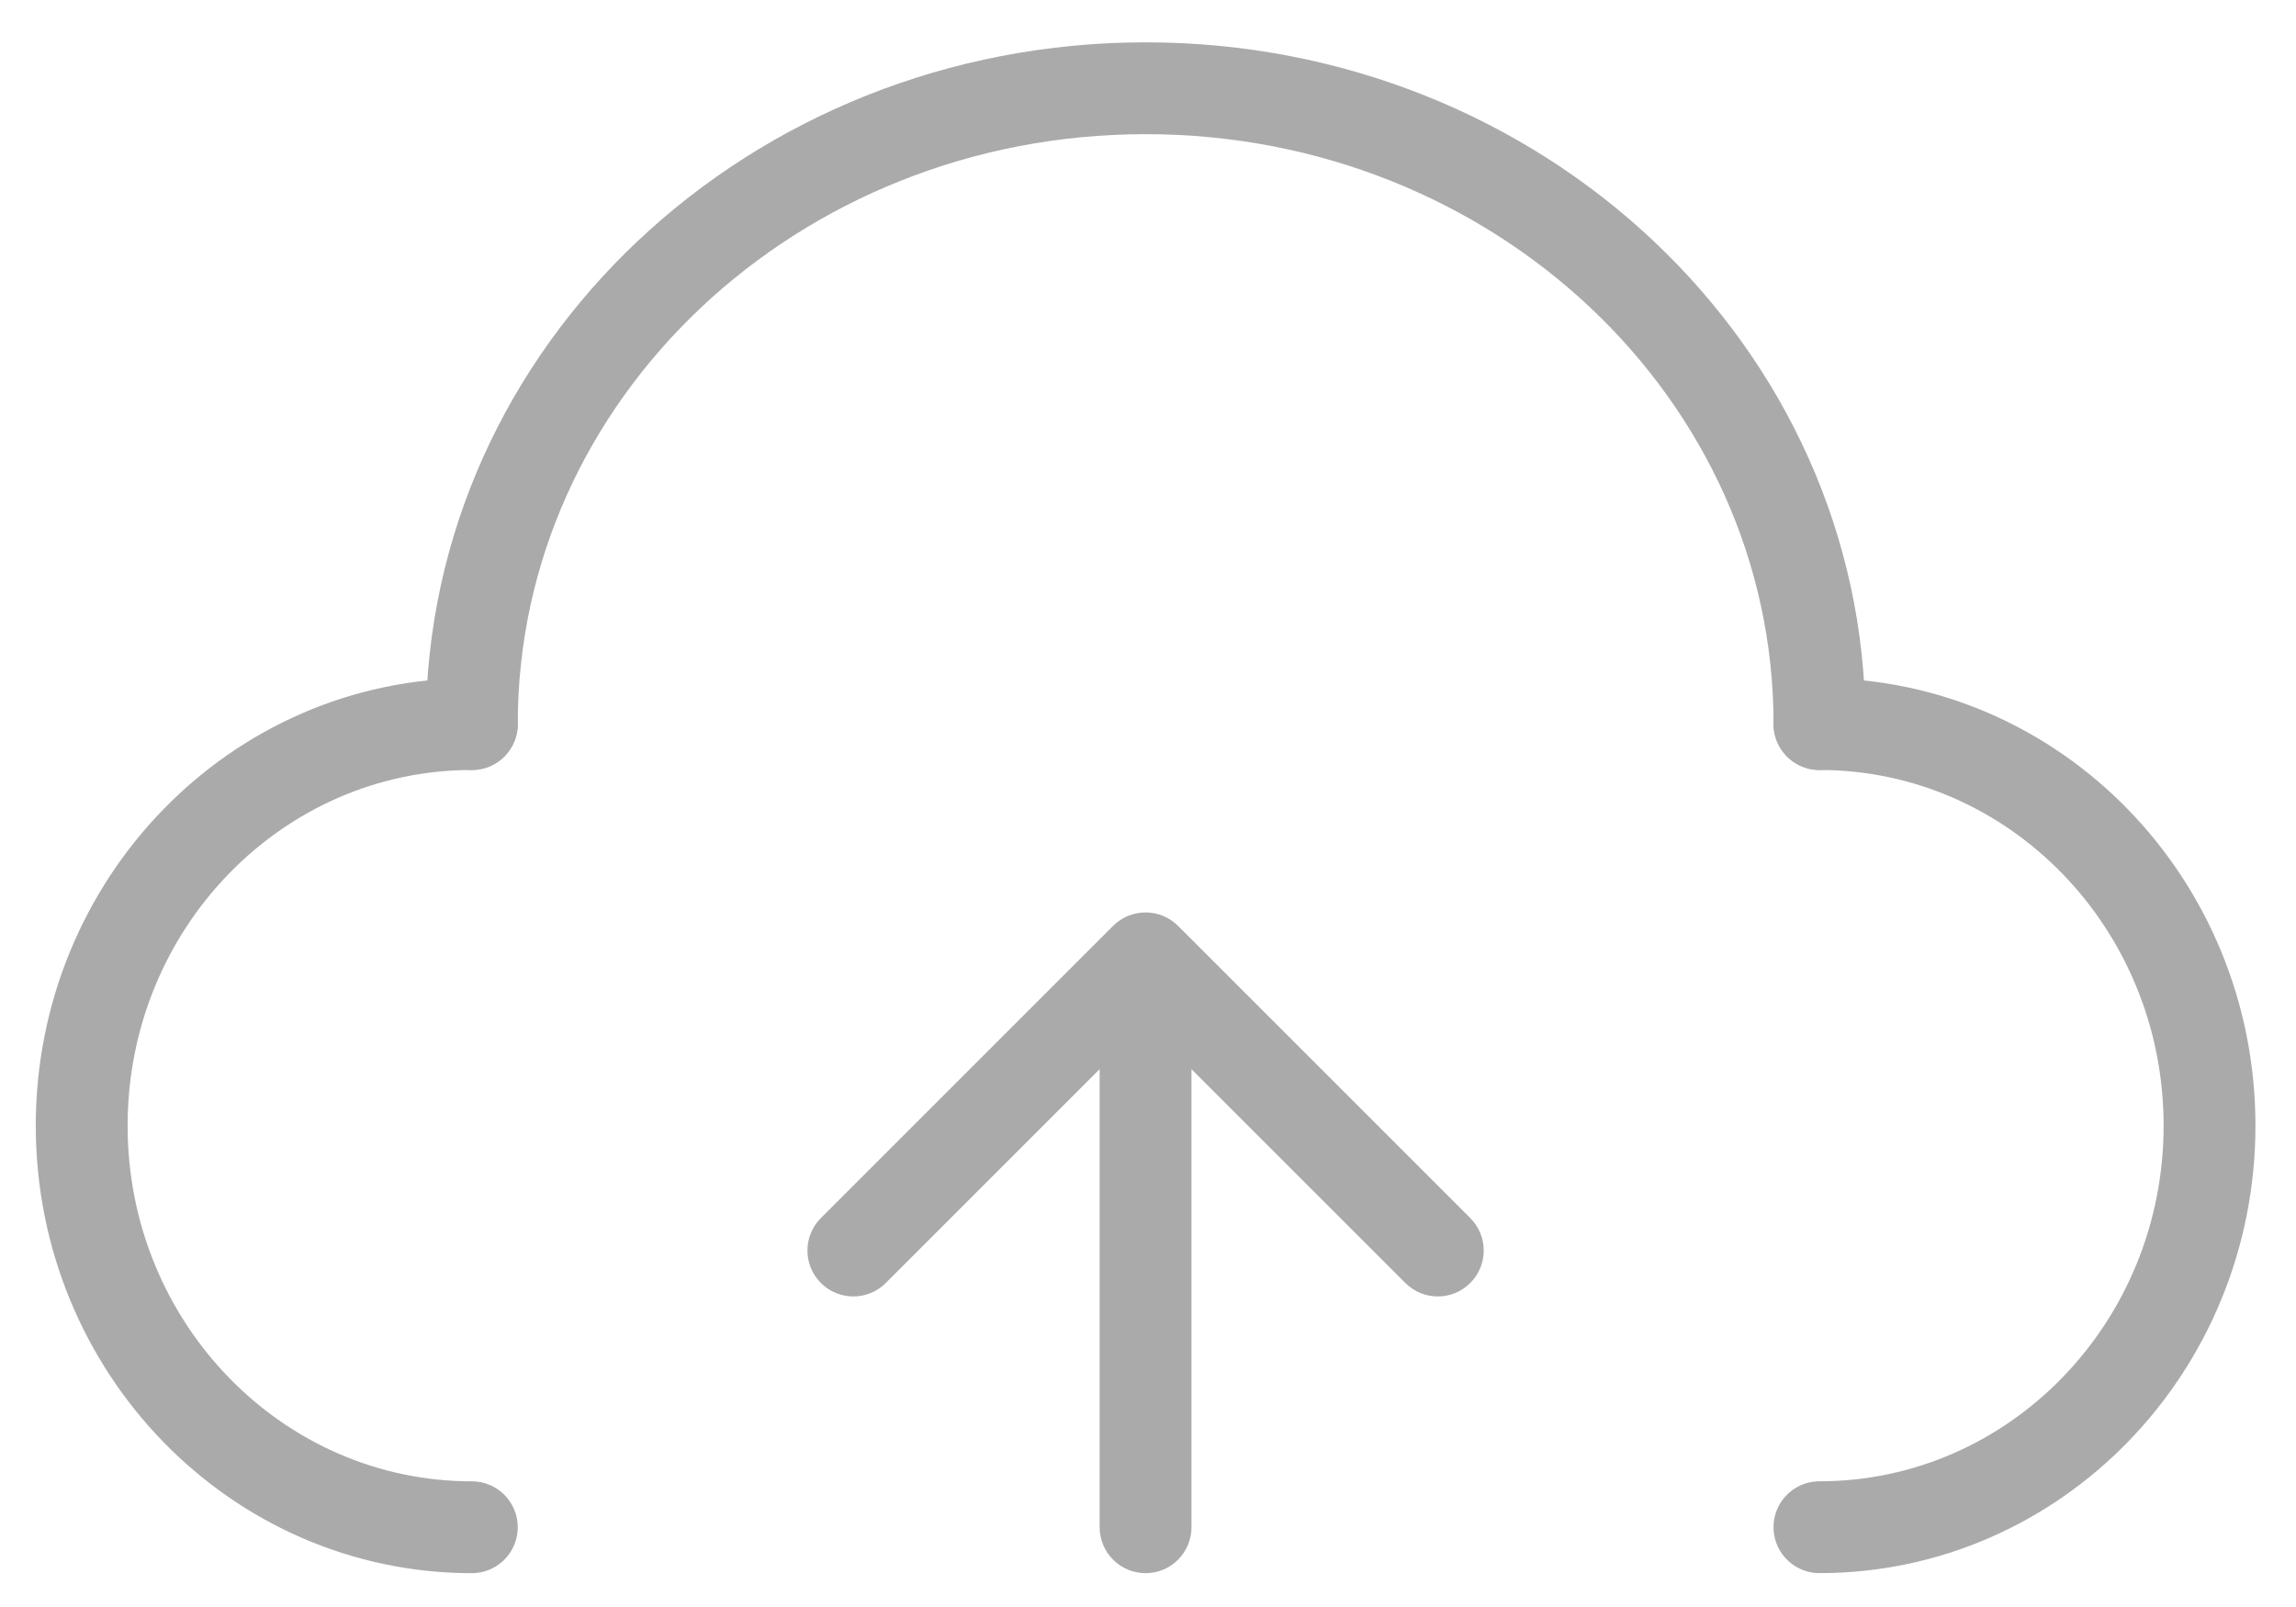 <svg width="50" height="35" viewBox="0 0 50 35" fill="none" xmlns="http://www.w3.org/2000/svg">
<path d="M39.623 15.77C39.623 8.122 33.053 1.922 24.949 1.922C16.845 1.922 10.275 8.122 10.275 15.77" stroke="#AAAAAA" stroke-width="2" stroke-linecap="round"/>
<path d="M39.622 33.262C44.314 33.262 48.117 29.346 48.117 24.516C48.117 19.685 44.314 15.77 39.622 15.77" stroke="#AAAAAA" stroke-width="2" stroke-linecap="round"/>
<path d="M10.275 15.77C5.583 15.77 1.779 19.686 1.779 24.517C1.779 29.347 5.583 33.263 10.275 33.263" stroke="#AAAAAA" stroke-width="2" stroke-linecap="round"/>
<path d="M23.947 33.263C23.947 33.815 24.395 34.263 24.947 34.263C25.5 34.263 25.947 33.815 25.947 33.263L23.947 33.263ZM25.654 20.165C25.264 19.775 24.631 19.775 24.24 20.165L17.876 26.529C17.486 26.92 17.486 27.553 17.876 27.943C18.267 28.334 18.9 28.334 19.29 27.943L24.947 22.286L30.604 27.943C30.995 28.334 31.628 28.334 32.018 27.943C32.409 27.553 32.409 26.92 32.018 26.529L25.654 20.165ZM25.947 33.263L25.947 20.872L23.947 20.872L23.947 33.263L25.947 33.263Z" fill="#AAAAAA"/>
</svg>
